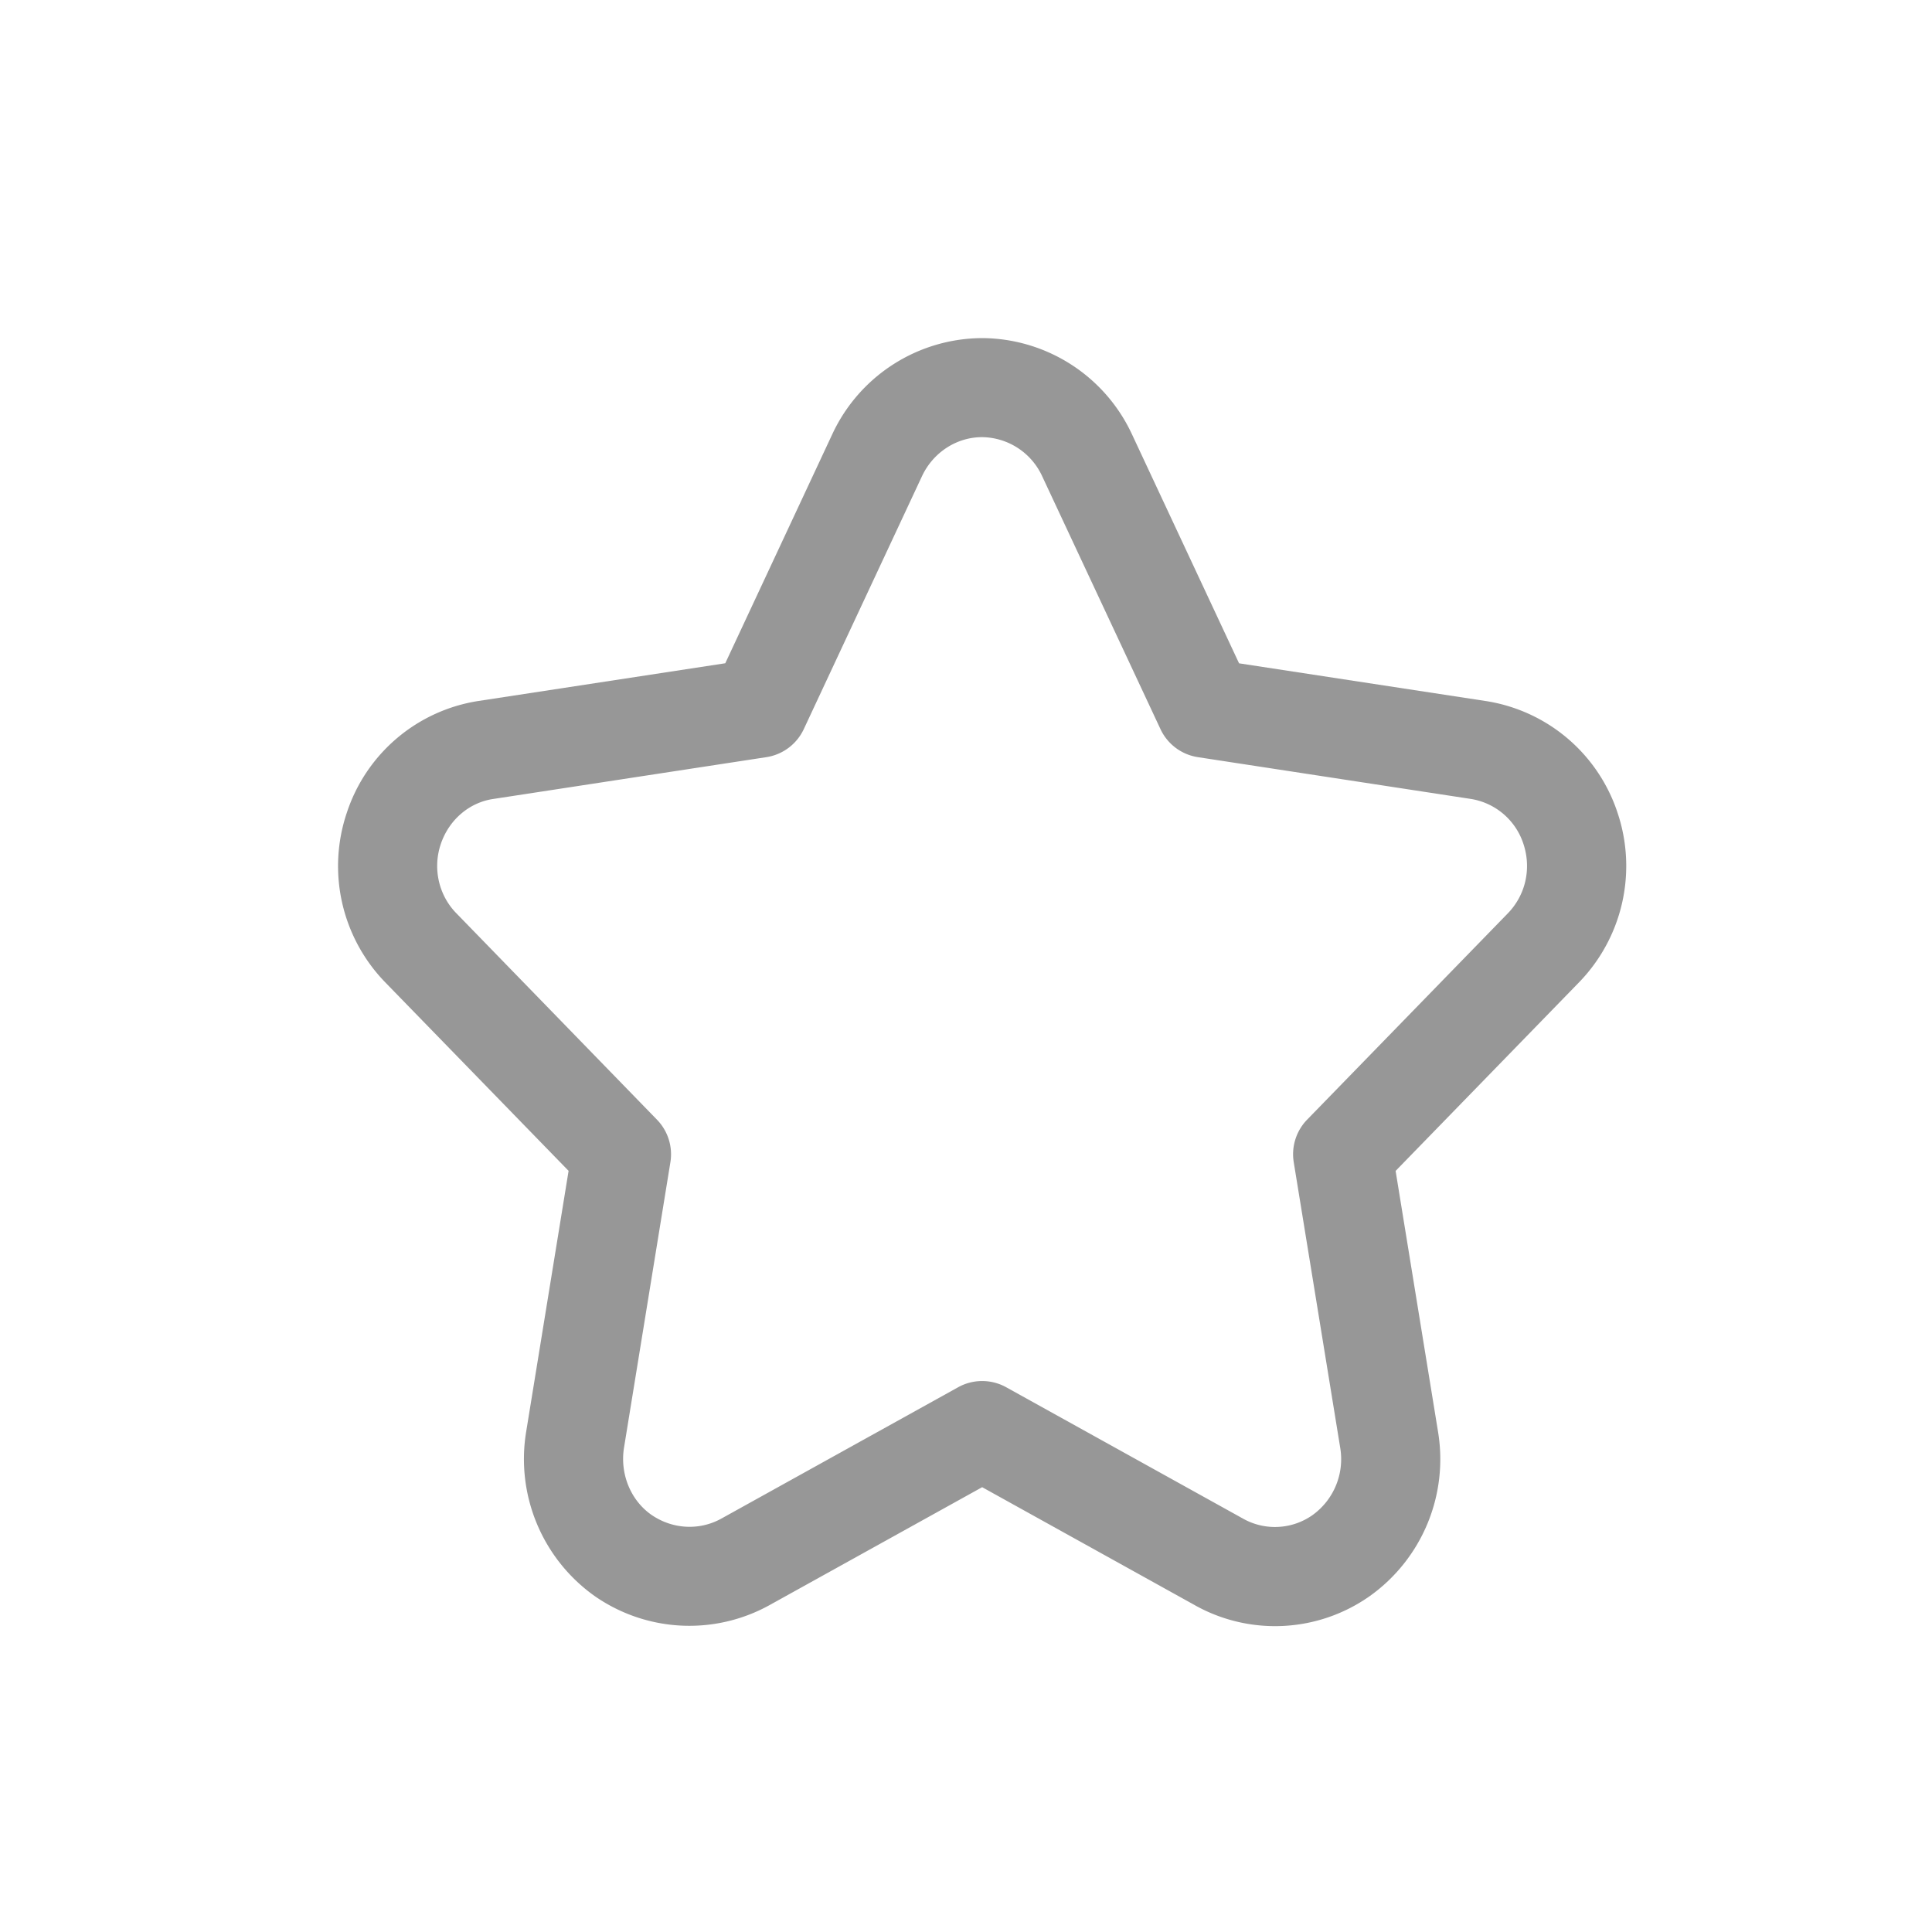 <svg t="1711424435210" class="icon" viewBox="0 0 1024 1024" version="1.1" xmlns="http://www.w3.org/2000/svg" p-id="10833" width="200" height="200"><path d="M633.583 850.944l-113.015-62.703-113.186 62.771a87.791 87.791 0 0 1-92.365-5.188 89.088 89.088 0 0 1-36.181-86.699l22.528-138.547-96.939-99.669a88.439 88.439 0 0 1-20.582-90.214 87.518 87.518 0 0 1 69.905-59.187l130.662-19.968 56.934-121.856a87.996 87.996 0 0 1 79.189-50.483 88.064 88.064 0 0 1 79.292 50.688L656.725 351.573l130.628 19.968a87.62 87.62 0 0 1 69.973 59.221 88.542 88.542 0 0 1-20.514 90.01l-97.109 99.84 22.562 138.718a89.088 89.088 0 0 1-36.113 86.528 87.074 87.074 0 0 1-92.535 5.12z m42.155-41.609c7.168 0 14.131-2.185 20.036-6.383a36.523 36.523 0 0 0 14.609-35.362l-24.678-151.62a26.283 26.283 0 0 1 7.1-22.528l106.359-109.329c9.421-9.694 12.629-23.723 8.294-36.796a35.123 35.123 0 0 0-28.058-23.893l-144.521-22.118a26.283 26.283 0 0 1-19.797-14.848l-62.737-134.11a35.499 35.499 0 0 0-31.812-20.651c-13.38 0-25.737 7.919-31.744 20.446l-62.771 134.315a26.283 26.283 0 0 1-19.797 14.848l-144.725 22.153c-12.732 1.843-23.552 11.025-27.887 23.962-4.335 12.868-1.092 27.17 8.363 36.727l106.257 109.329a26.283 26.283 0 0 1 7.1 22.494l-24.61 151.45c-2.185 13.858 3.584 27.75 14.438 35.396 11.127 7.714 25.327 8.533 36.966 2.185l125.713-69.734a26.283 26.283 0 0 1 25.463 0l125.713 69.734c5.154 2.867 10.923 4.335 16.725 4.335z" fill="#979797" p-id="10834"></path></svg>